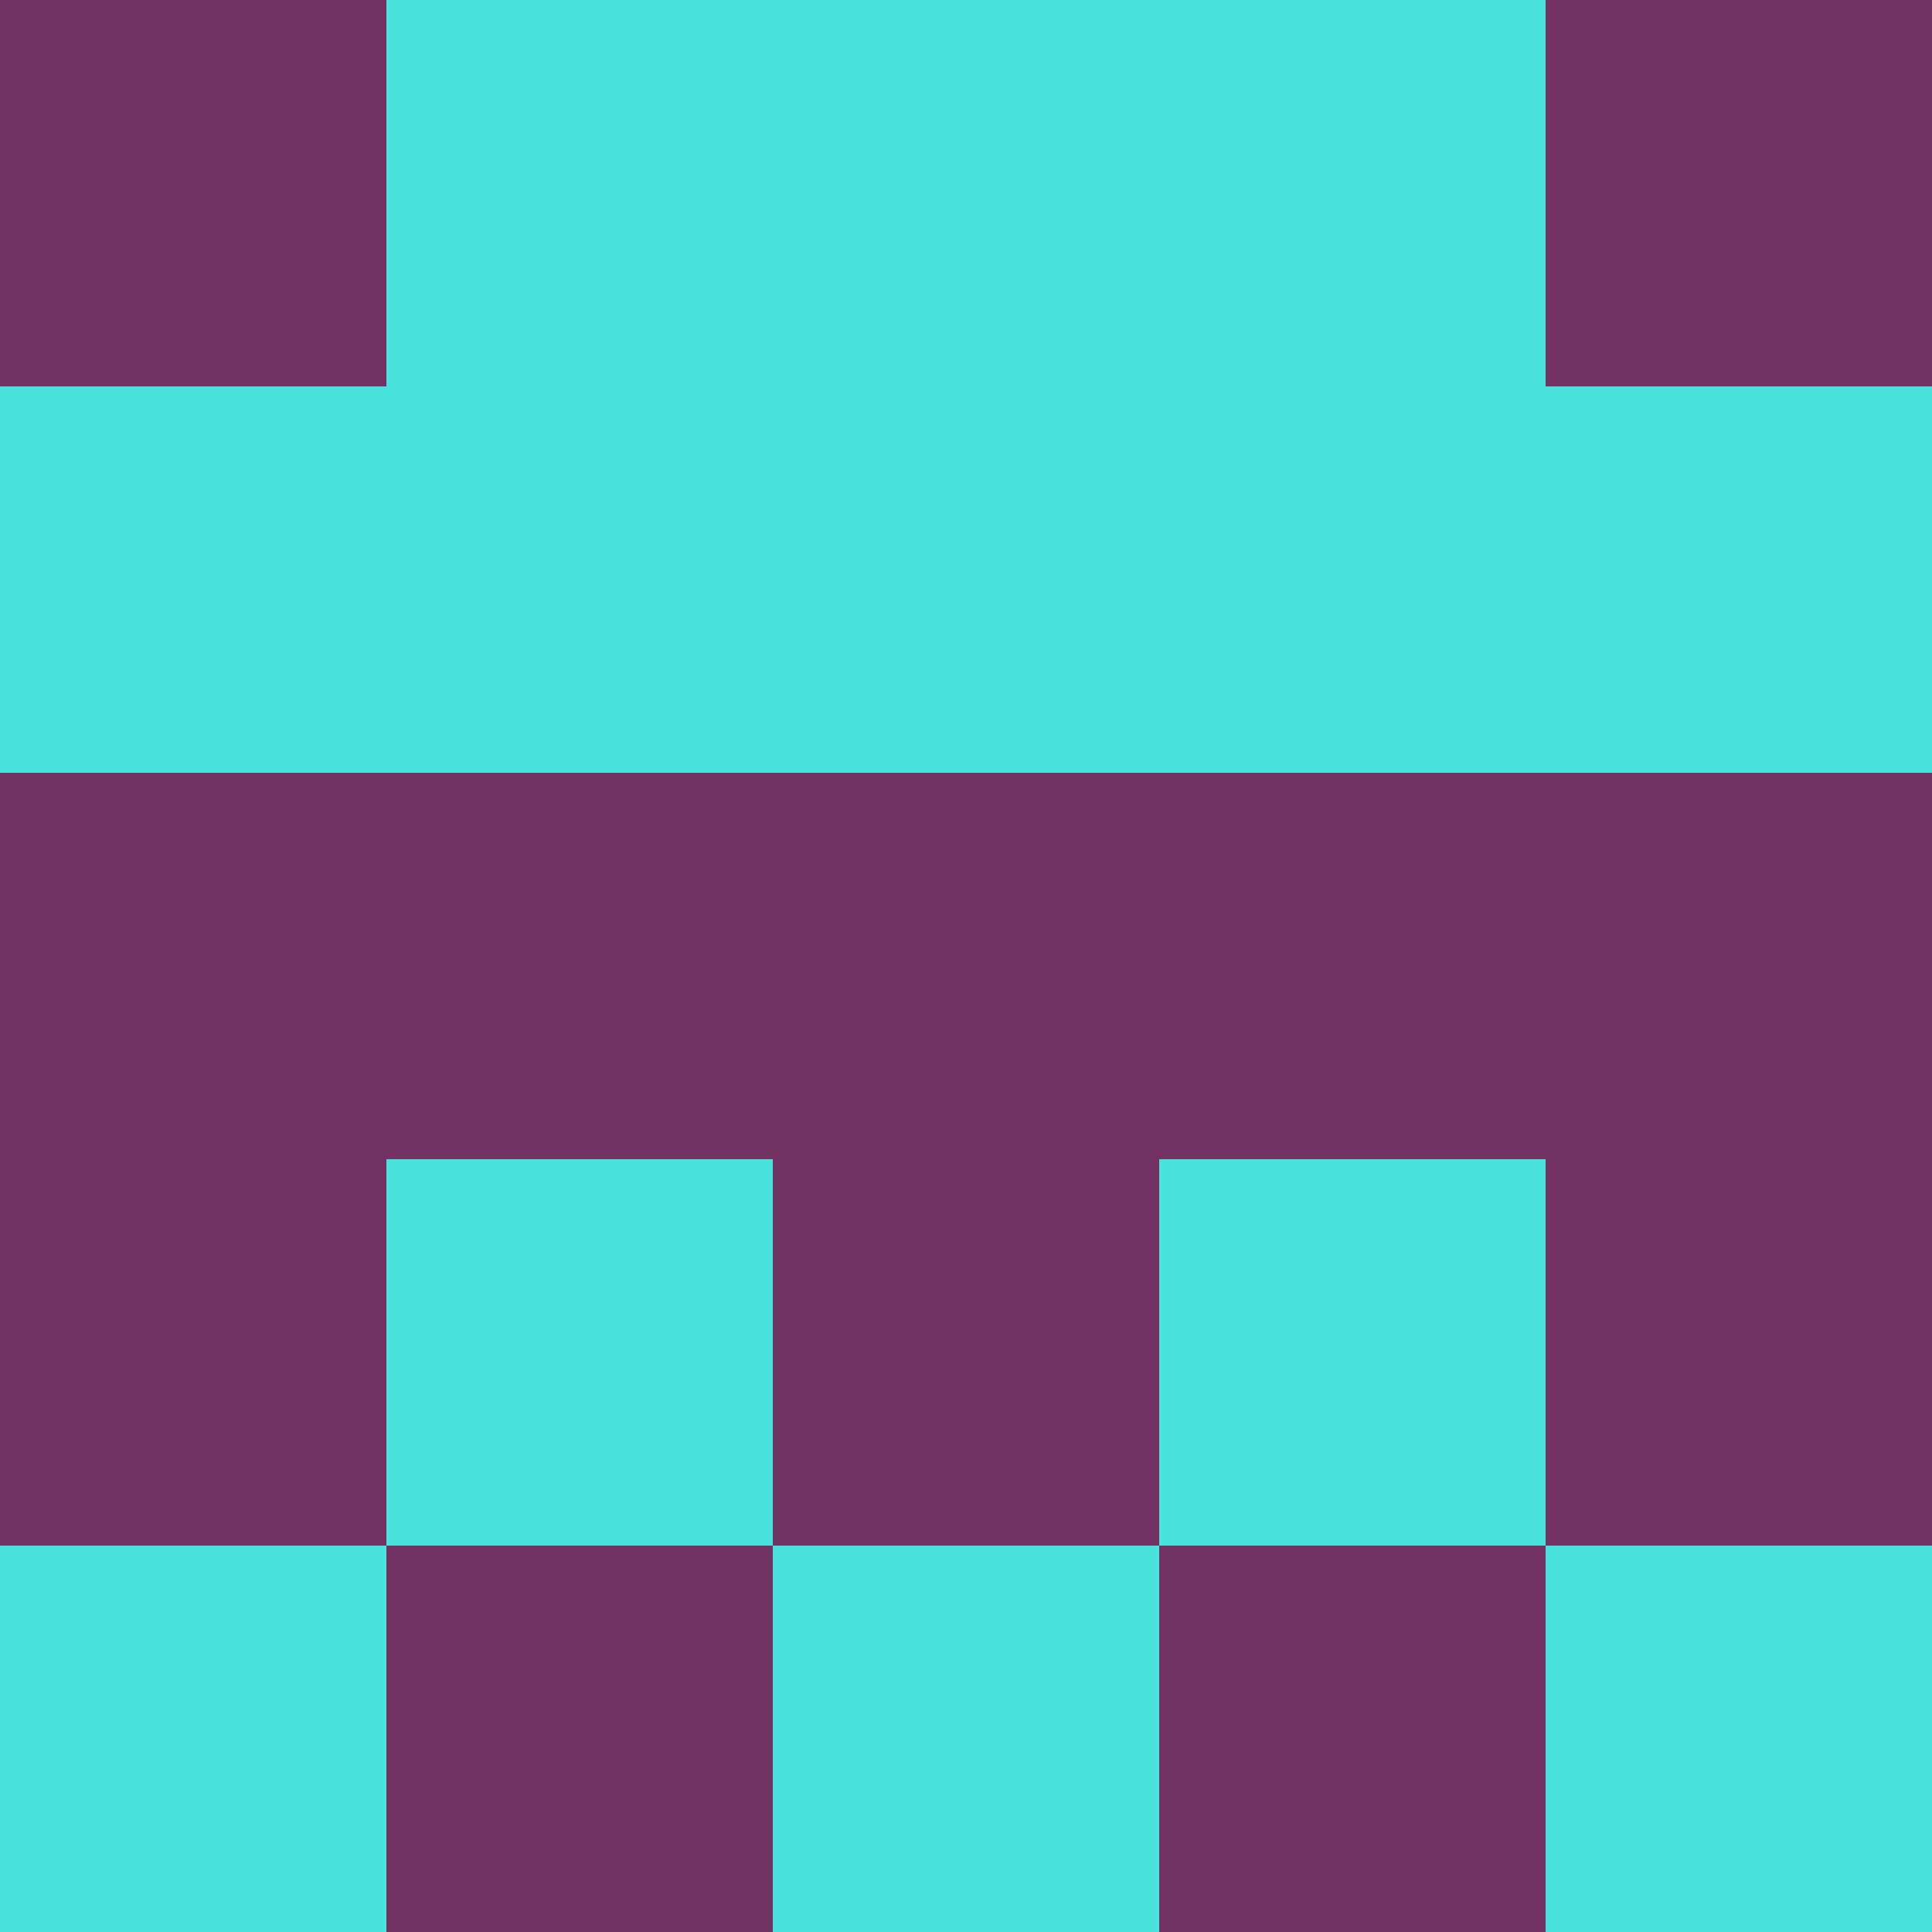 <?xml version="1.0" encoding="utf-8"?>
<!DOCTYPE svg PUBLIC "-//W3C//DTD SVG 20010904//EN"
        "http://www.w3.org/TR/2001/REC-SVG-20010904/DTD/svg10.dtd">

<svg viewBox="0 0 5 5"
     xmlns="http://www.w3.org/2000/svg"
     xmlns:xlink="http://www.w3.org/1999/xlink">

            <rect x ="0" y="0"
          width="1" height="1"
          fill="#723262"></rect>
        <rect x ="4" y="0"
          width="1" height="1"
          fill="#723262"></rect>
        <rect x ="1" y="0"
          width="1" height="1"
          fill="#4AE3DB"></rect>
        <rect x ="3" y="0"
          width="1" height="1"
          fill="#4AE3DB"></rect>
        <rect x ="2" y="0"
          width="1" height="1"
          fill="#4AE3DB"></rect>
                <rect x ="0" y="1"
          width="1" height="1"
          fill="#4AE3DB"></rect>
        <rect x ="4" y="1"
          width="1" height="1"
          fill="#4AE3DB"></rect>
        <rect x ="1" y="1"
          width="1" height="1"
          fill="#4AE3DB"></rect>
        <rect x ="3" y="1"
          width="1" height="1"
          fill="#4AE3DB"></rect>
        <rect x ="2" y="1"
          width="1" height="1"
          fill="#4AE3DB"></rect>
                <rect x ="0" y="2"
          width="1" height="1"
          fill="#723262"></rect>
        <rect x ="4" y="2"
          width="1" height="1"
          fill="#723262"></rect>
        <rect x ="1" y="2"
          width="1" height="1"
          fill="#723262"></rect>
        <rect x ="3" y="2"
          width="1" height="1"
          fill="#723262"></rect>
        <rect x ="2" y="2"
          width="1" height="1"
          fill="#723262"></rect>
                <rect x ="0" y="3"
          width="1" height="1"
          fill="#723262"></rect>
        <rect x ="4" y="3"
          width="1" height="1"
          fill="#723262"></rect>
        <rect x ="1" y="3"
          width="1" height="1"
          fill="#4AE3DB"></rect>
        <rect x ="3" y="3"
          width="1" height="1"
          fill="#4AE3DB"></rect>
        <rect x ="2" y="3"
          width="1" height="1"
          fill="#723262"></rect>
                <rect x ="0" y="4"
          width="1" height="1"
          fill="#4AE3DB"></rect>
        <rect x ="4" y="4"
          width="1" height="1"
          fill="#4AE3DB"></rect>
        <rect x ="1" y="4"
          width="1" height="1"
          fill="#723262"></rect>
        <rect x ="3" y="4"
          width="1" height="1"
          fill="#723262"></rect>
        <rect x ="2" y="4"
          width="1" height="1"
          fill="#4AE3DB"></rect>
        </svg>

